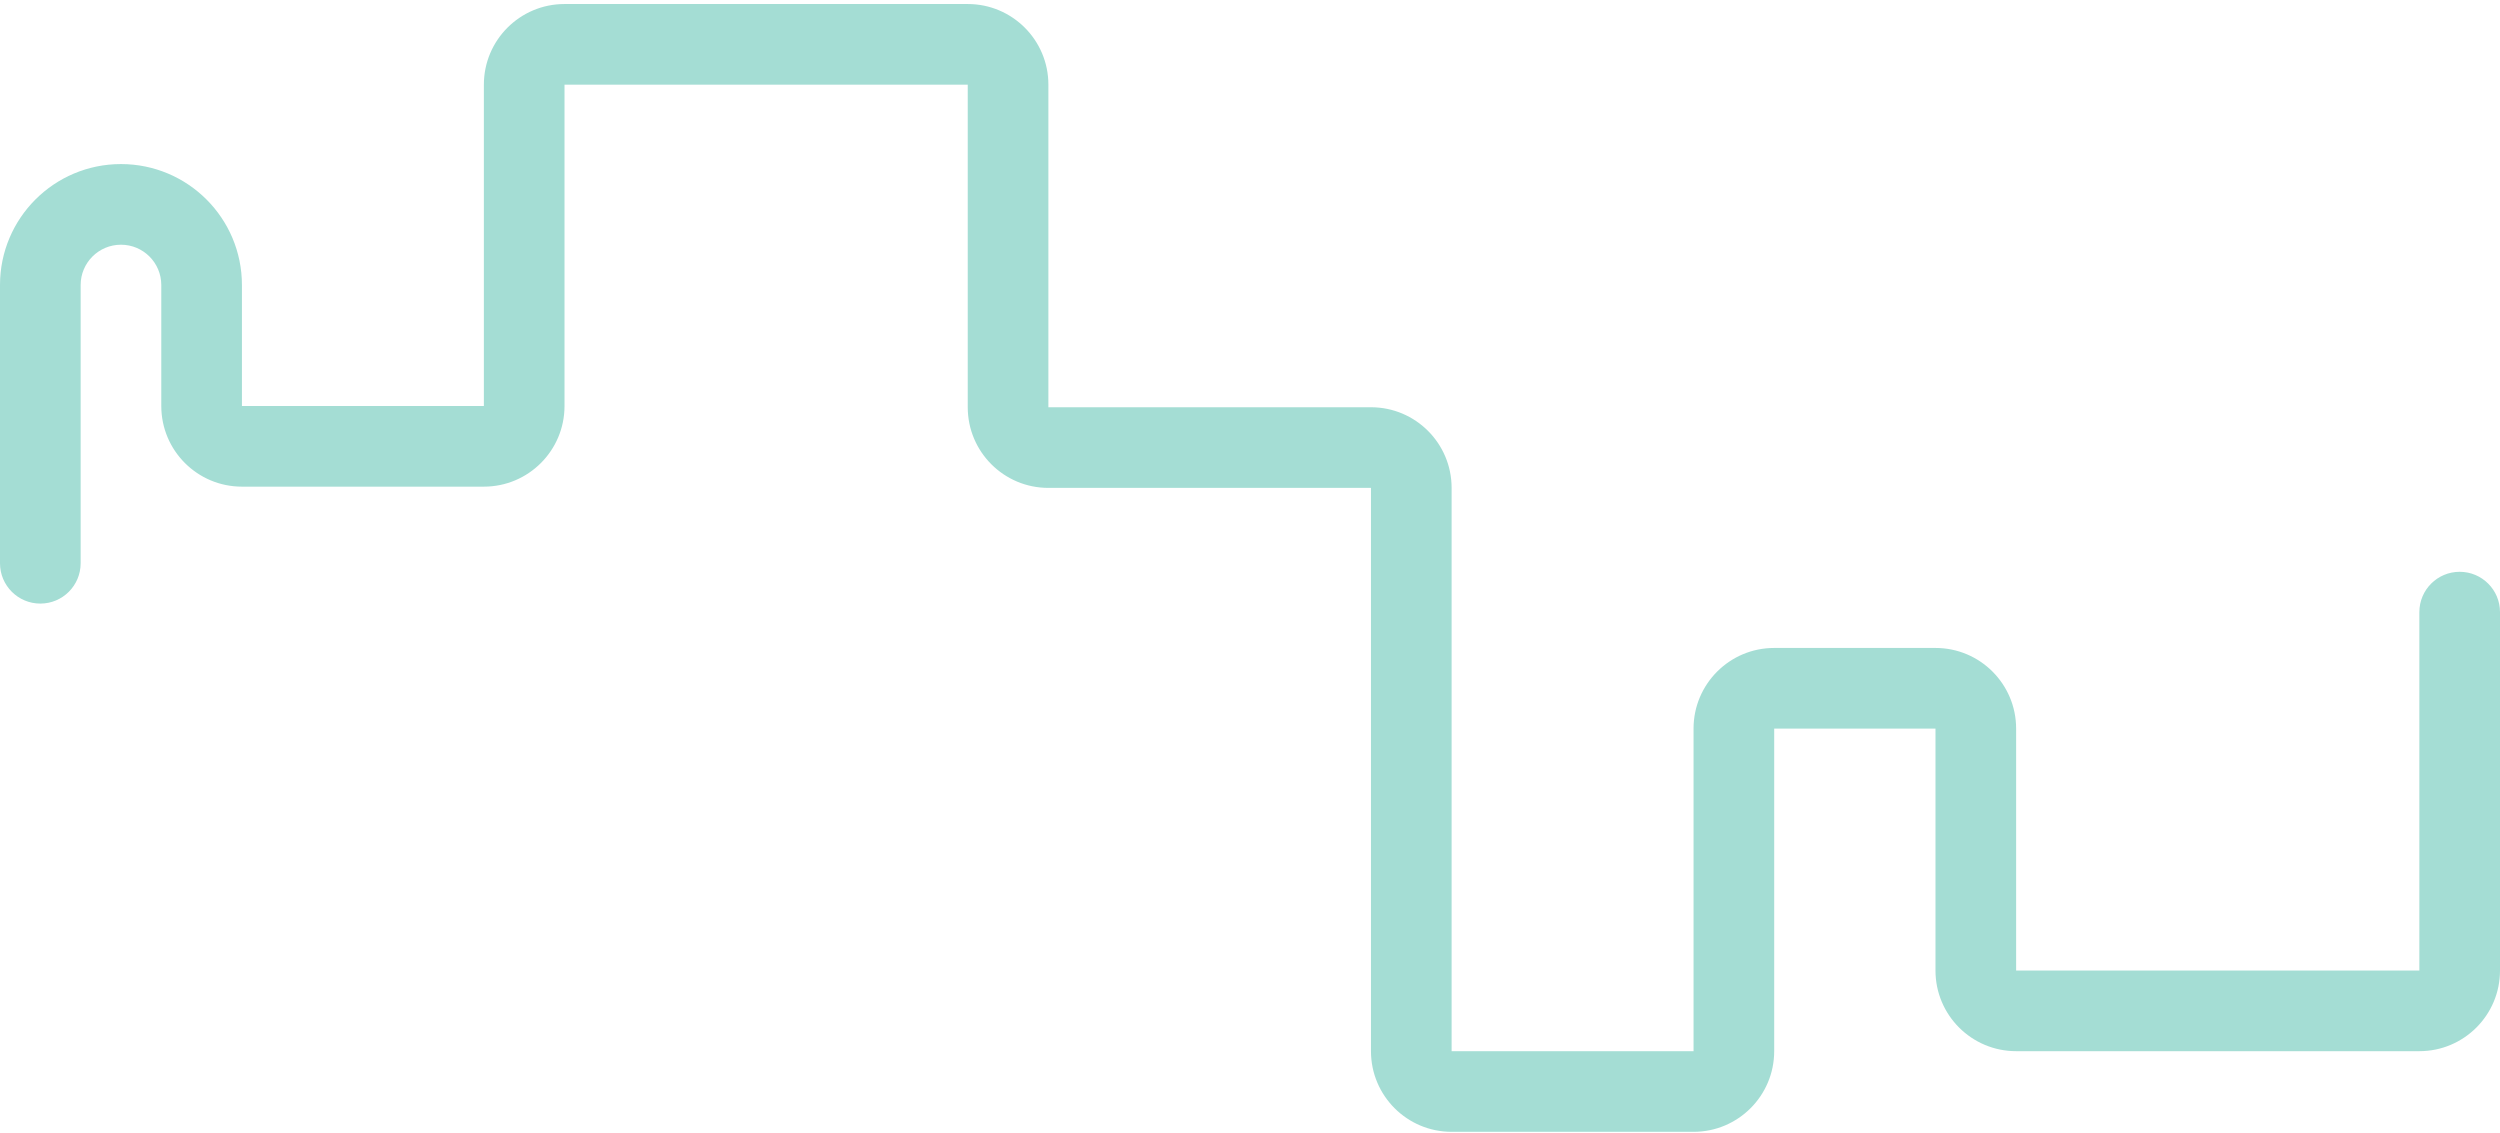 <svg width="620" height="281" viewBox="0 0 620 281" fill="none" xmlns="http://www.w3.org/2000/svg">
<path d="M0 70.689V139.689C0 145.212 4.477 149.689 10 149.689C15.523 149.689 20 145.212 20 139.689V70.689C20 65.166 24.477 60.689 30 60.689C35.523 60.689 40 65.166 40 70.689V100.689C40 111.735 48.954 120.689 60 120.689H120C131.046 120.689 140 111.735 140 100.689L140 20.998H240V100.998C240 112.044 248.954 120.998 260 120.998H340V260.692C340 271.737 348.954 280.692 360 280.692H420C431.046 280.692 440 271.737 440 260.692V180.692H480V240.692C480 251.737 488.954 260.692 500 260.692H600C611.046 260.692 620 251.737 620 240.692V151.807C620 146.284 615.523 141.807 610 141.807C604.477 141.807 600 146.284 600 151.807V240.692H500V180.692C500 169.646 491.046 160.692 480 160.692H440C428.954 160.692 420 169.646 420 180.692V260.692H360V120.998C360 109.952 351.046 100.998 340 100.998H260V20.998C260 9.952 251.046 0.998 240 0.998H140C128.954 0.998 120 9.952 120 20.998L120 100.689H60V70.689C60 54.12 46.569 40.689 30 40.689C13.431 40.689 0 54.12 0 70.689Z" fill="#A4DDD4"/>
</svg>
